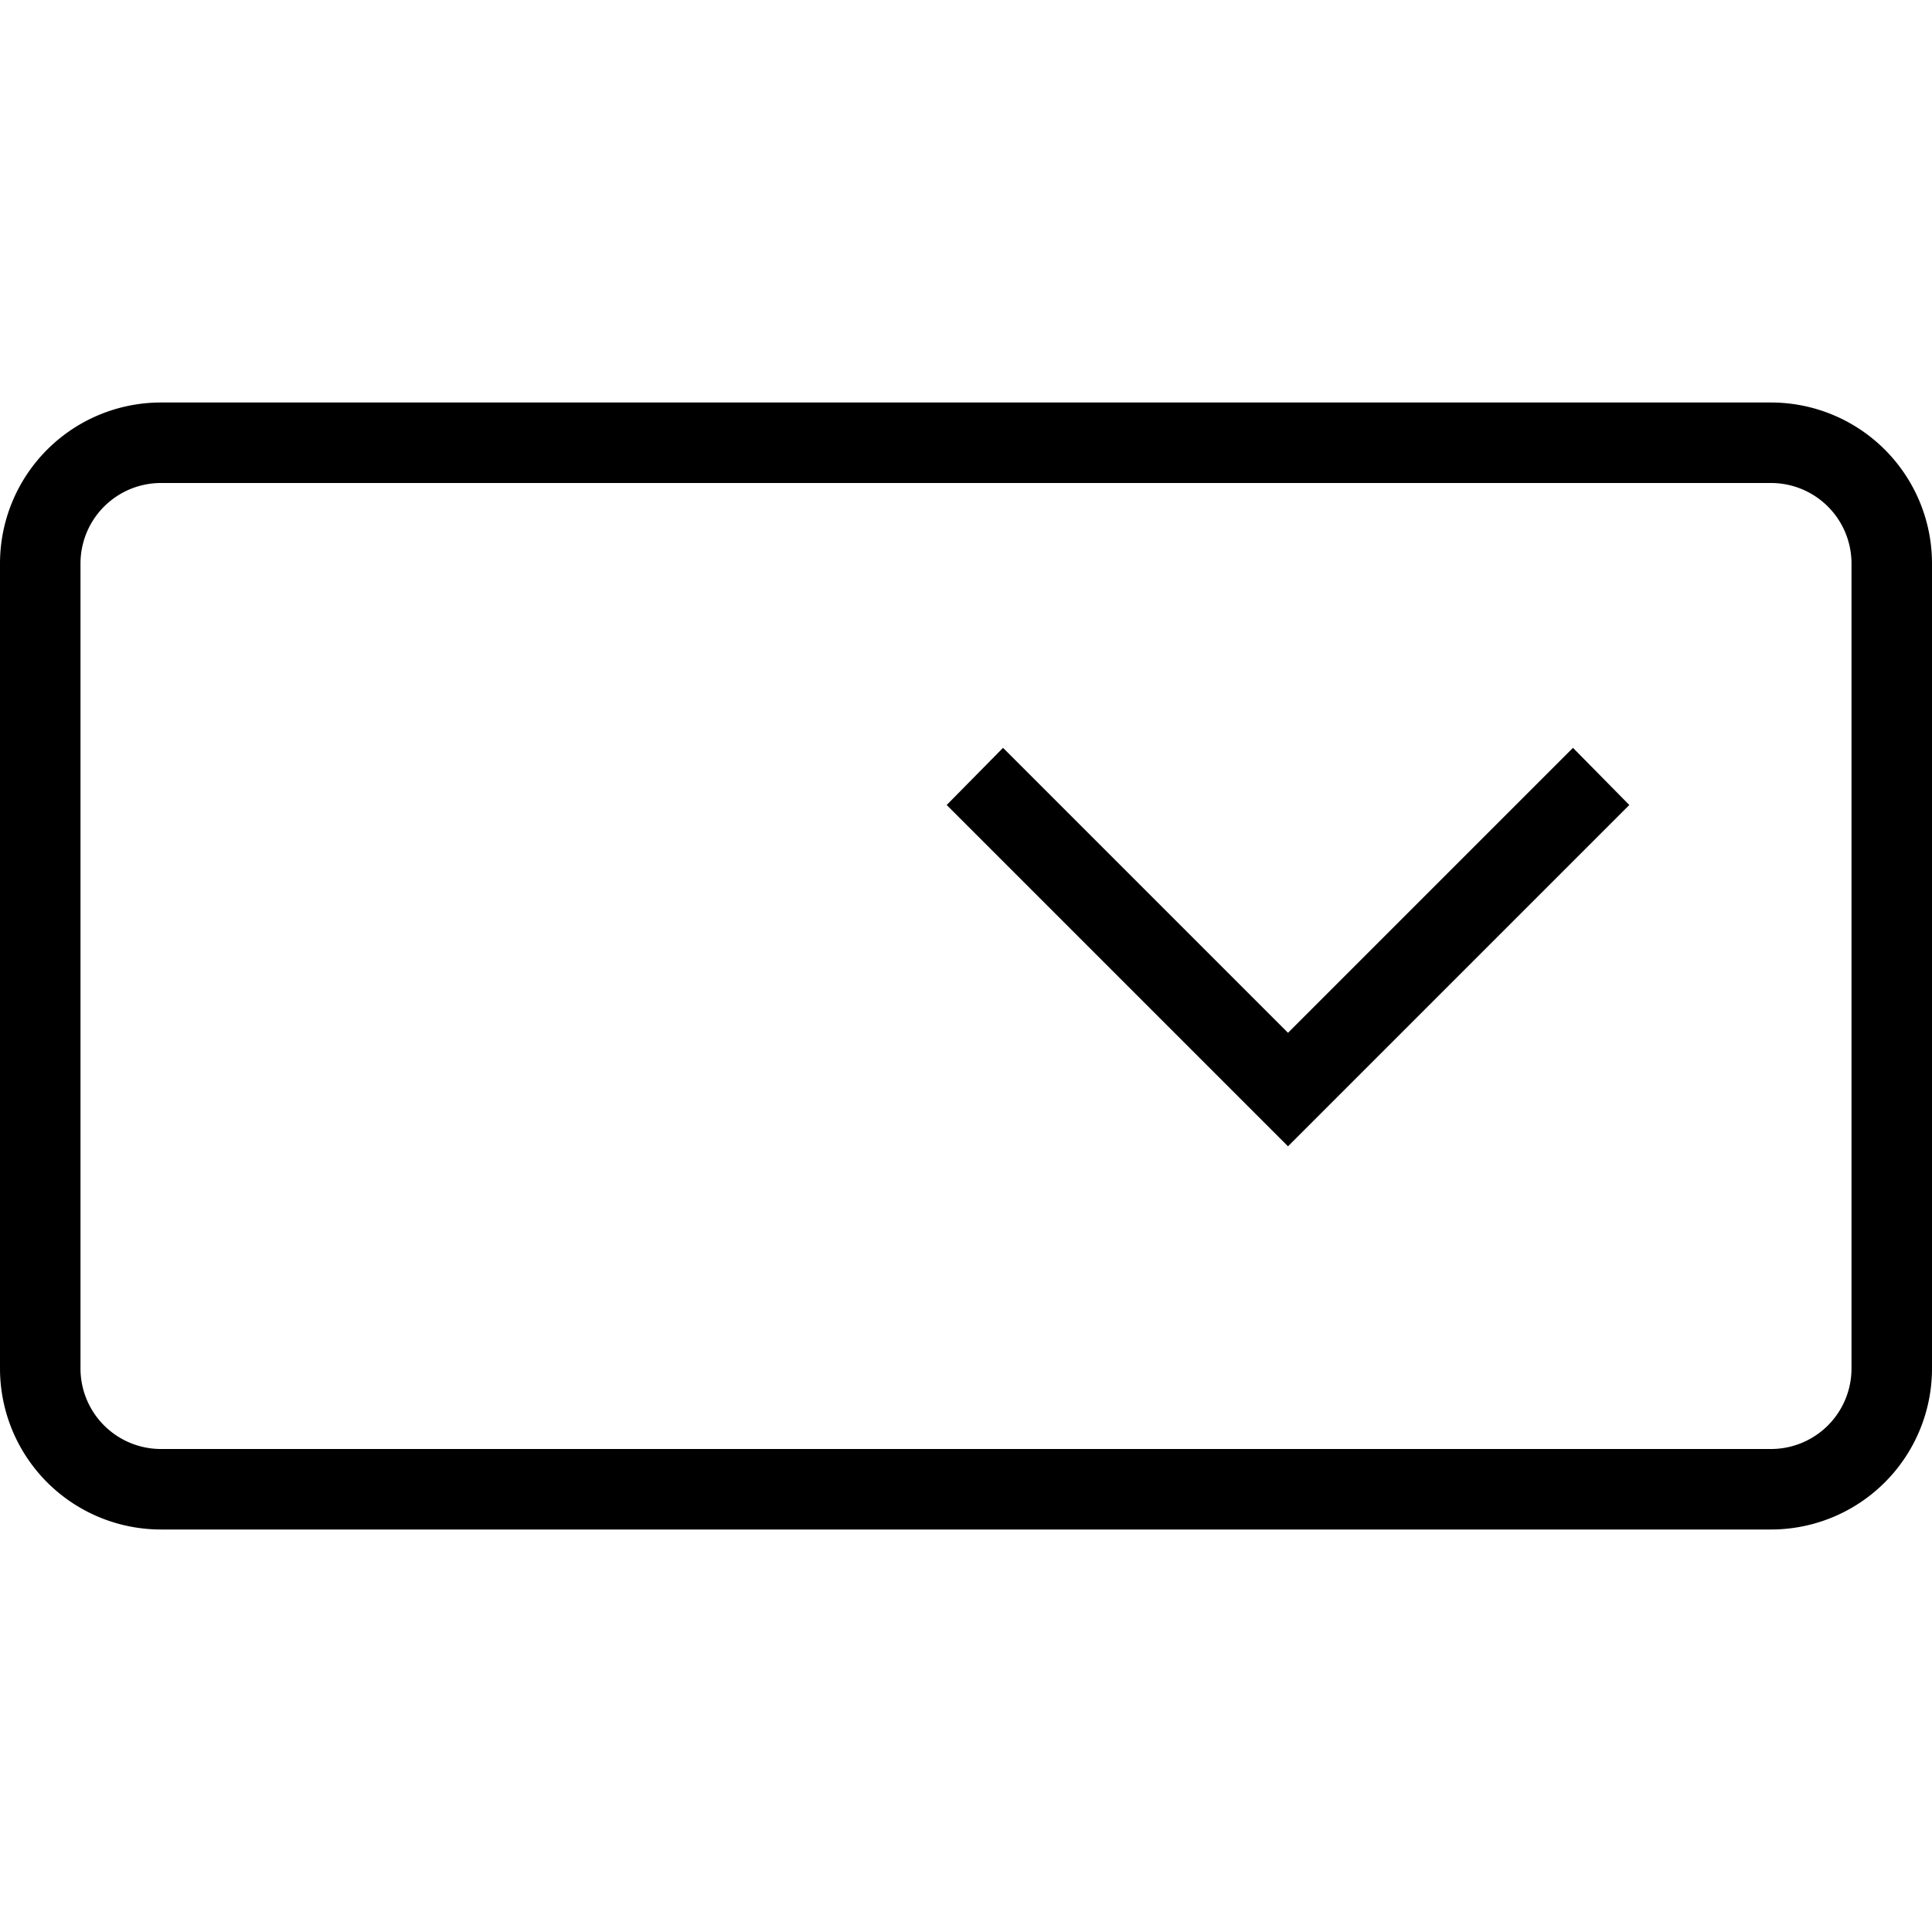 <svg viewBox="0 0 24 24" fill-rule="evenodd"><path d="M22 5H2a2 2 0 0 0-2 2v10a2 2 0 0 0 2 2h20a2 2 0 0 0 2-2V7a2 2 0 0 0-2-2zm1 12a1 1 0 0 1-1 1H2a1 1 0 0 1-1-1V7a1 1 0 0 1 1-1h20a1 1 0 0 1 1 1z"></path><path d="M16 12.83l-3.54-3.54-.7.71L16 14.24 20.24 10l-.7-.71L16 12.83z"></path></svg>
